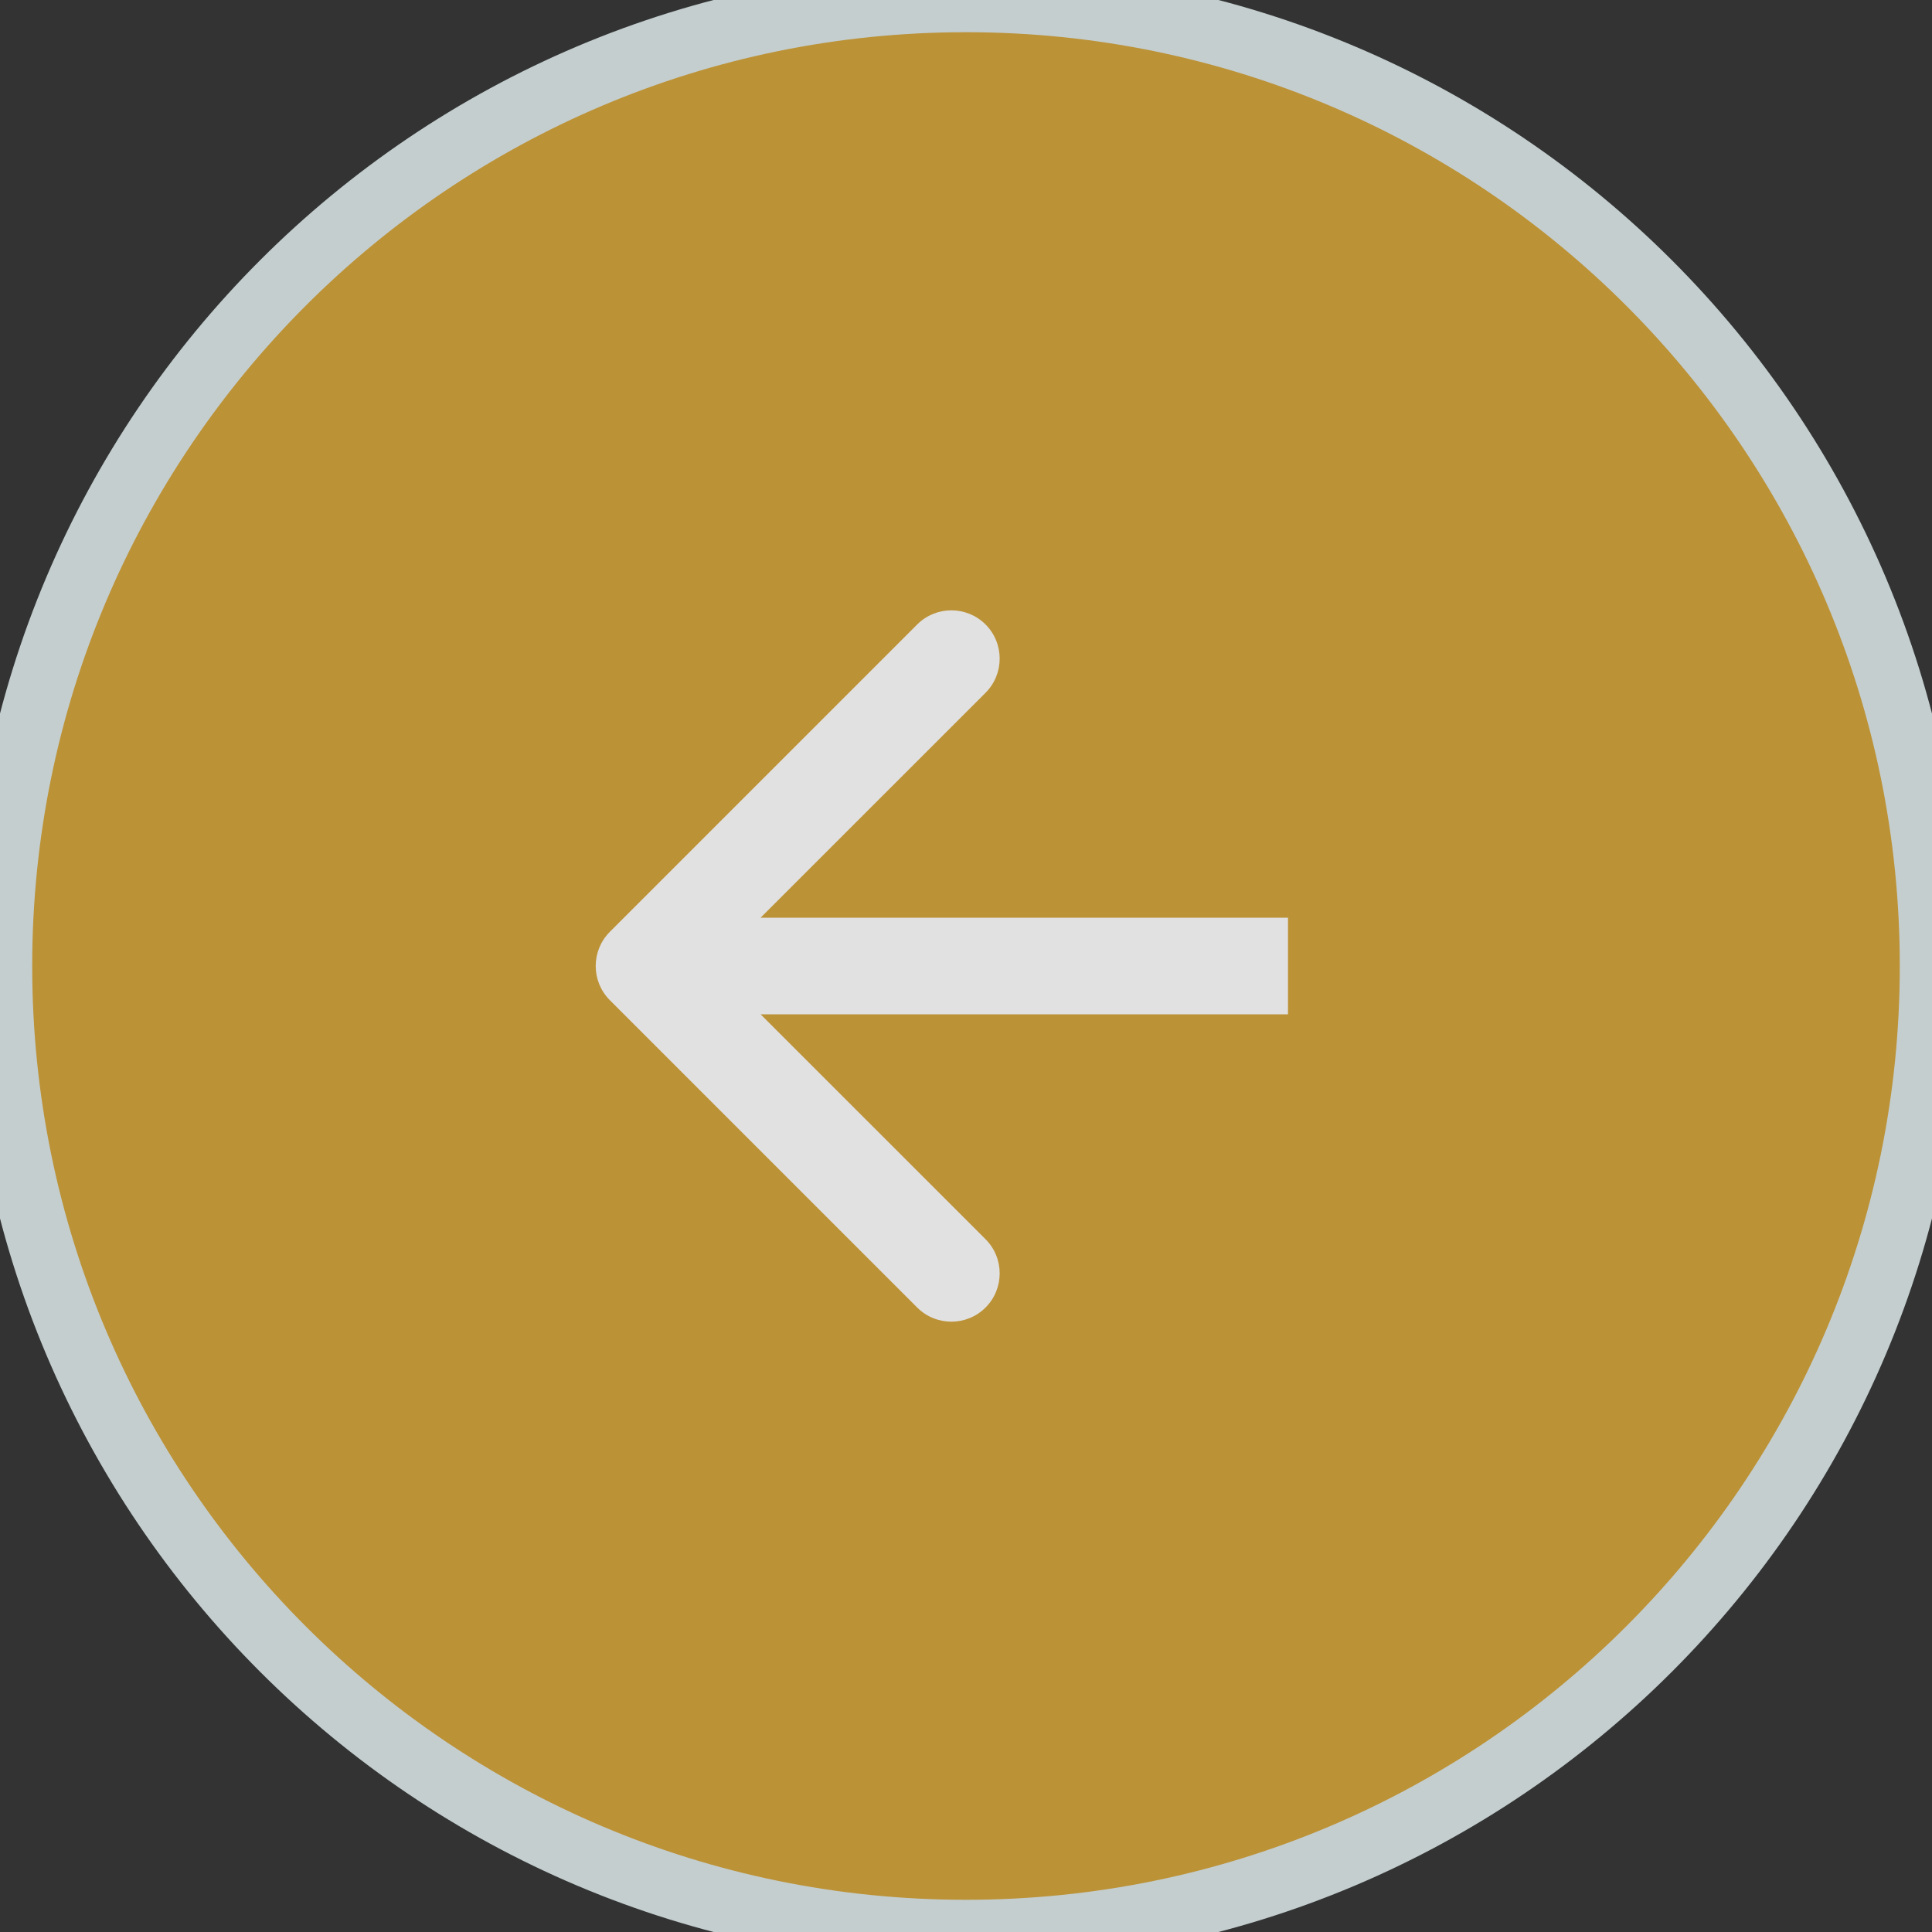 <svg width="60" height="60" viewBox="0 0 60 60" fill="none" xmlns="http://www.w3.org/2000/svg">
<rect x="0" y="0" width="60" height="60" fill="#333333" stroke="none"/>
<g opacity="0.85">
<path d="M60 30C60 46.569 46.569 60 30 60C13.431 60 1.0668e-06 46.569 2.38276e-06 30C3.69872e-06 13.431 13.431 -4.48109e-06 30 -2.88677e-06C46.569 -1.29245e-06 60 13.431 60 30Z" fill="#D3A237"/>
<path d="M18.939 28.939C18.354 29.525 18.354 30.475 18.939 31.061L28.485 40.607C29.071 41.192 30.021 41.192 30.607 40.607C31.192 40.021 31.192 39.071 30.607 38.485L22.121 30L30.607 21.515C31.192 20.929 31.192 19.979 30.607 19.393C30.021 18.808 29.071 18.808 28.485 19.393L18.939 28.939ZM40 28.5L20 28.5L20 31.5L40 31.5L40 28.5Z" fill="white"/>
<path d="M30 1C46.016 1 59 13.984 59 30L61 30C61 12.879 47.121 -1 30 -1L30 1ZM1 30C1 13.984 13.984 1 30 1L30 -1C12.879 -1 -1 12.879 -1 30L1 30ZM30 59C13.984 59 1 46.016 1 30L-1 30C-1 47.121 12.879 61 30 61L30 59ZM30 61C47.121 61 61 47.121 61 30L59 30C59 46.016 46.016 59 30 59L30 61Z" fill="#DDE9EA"/>
</g>
</svg>
